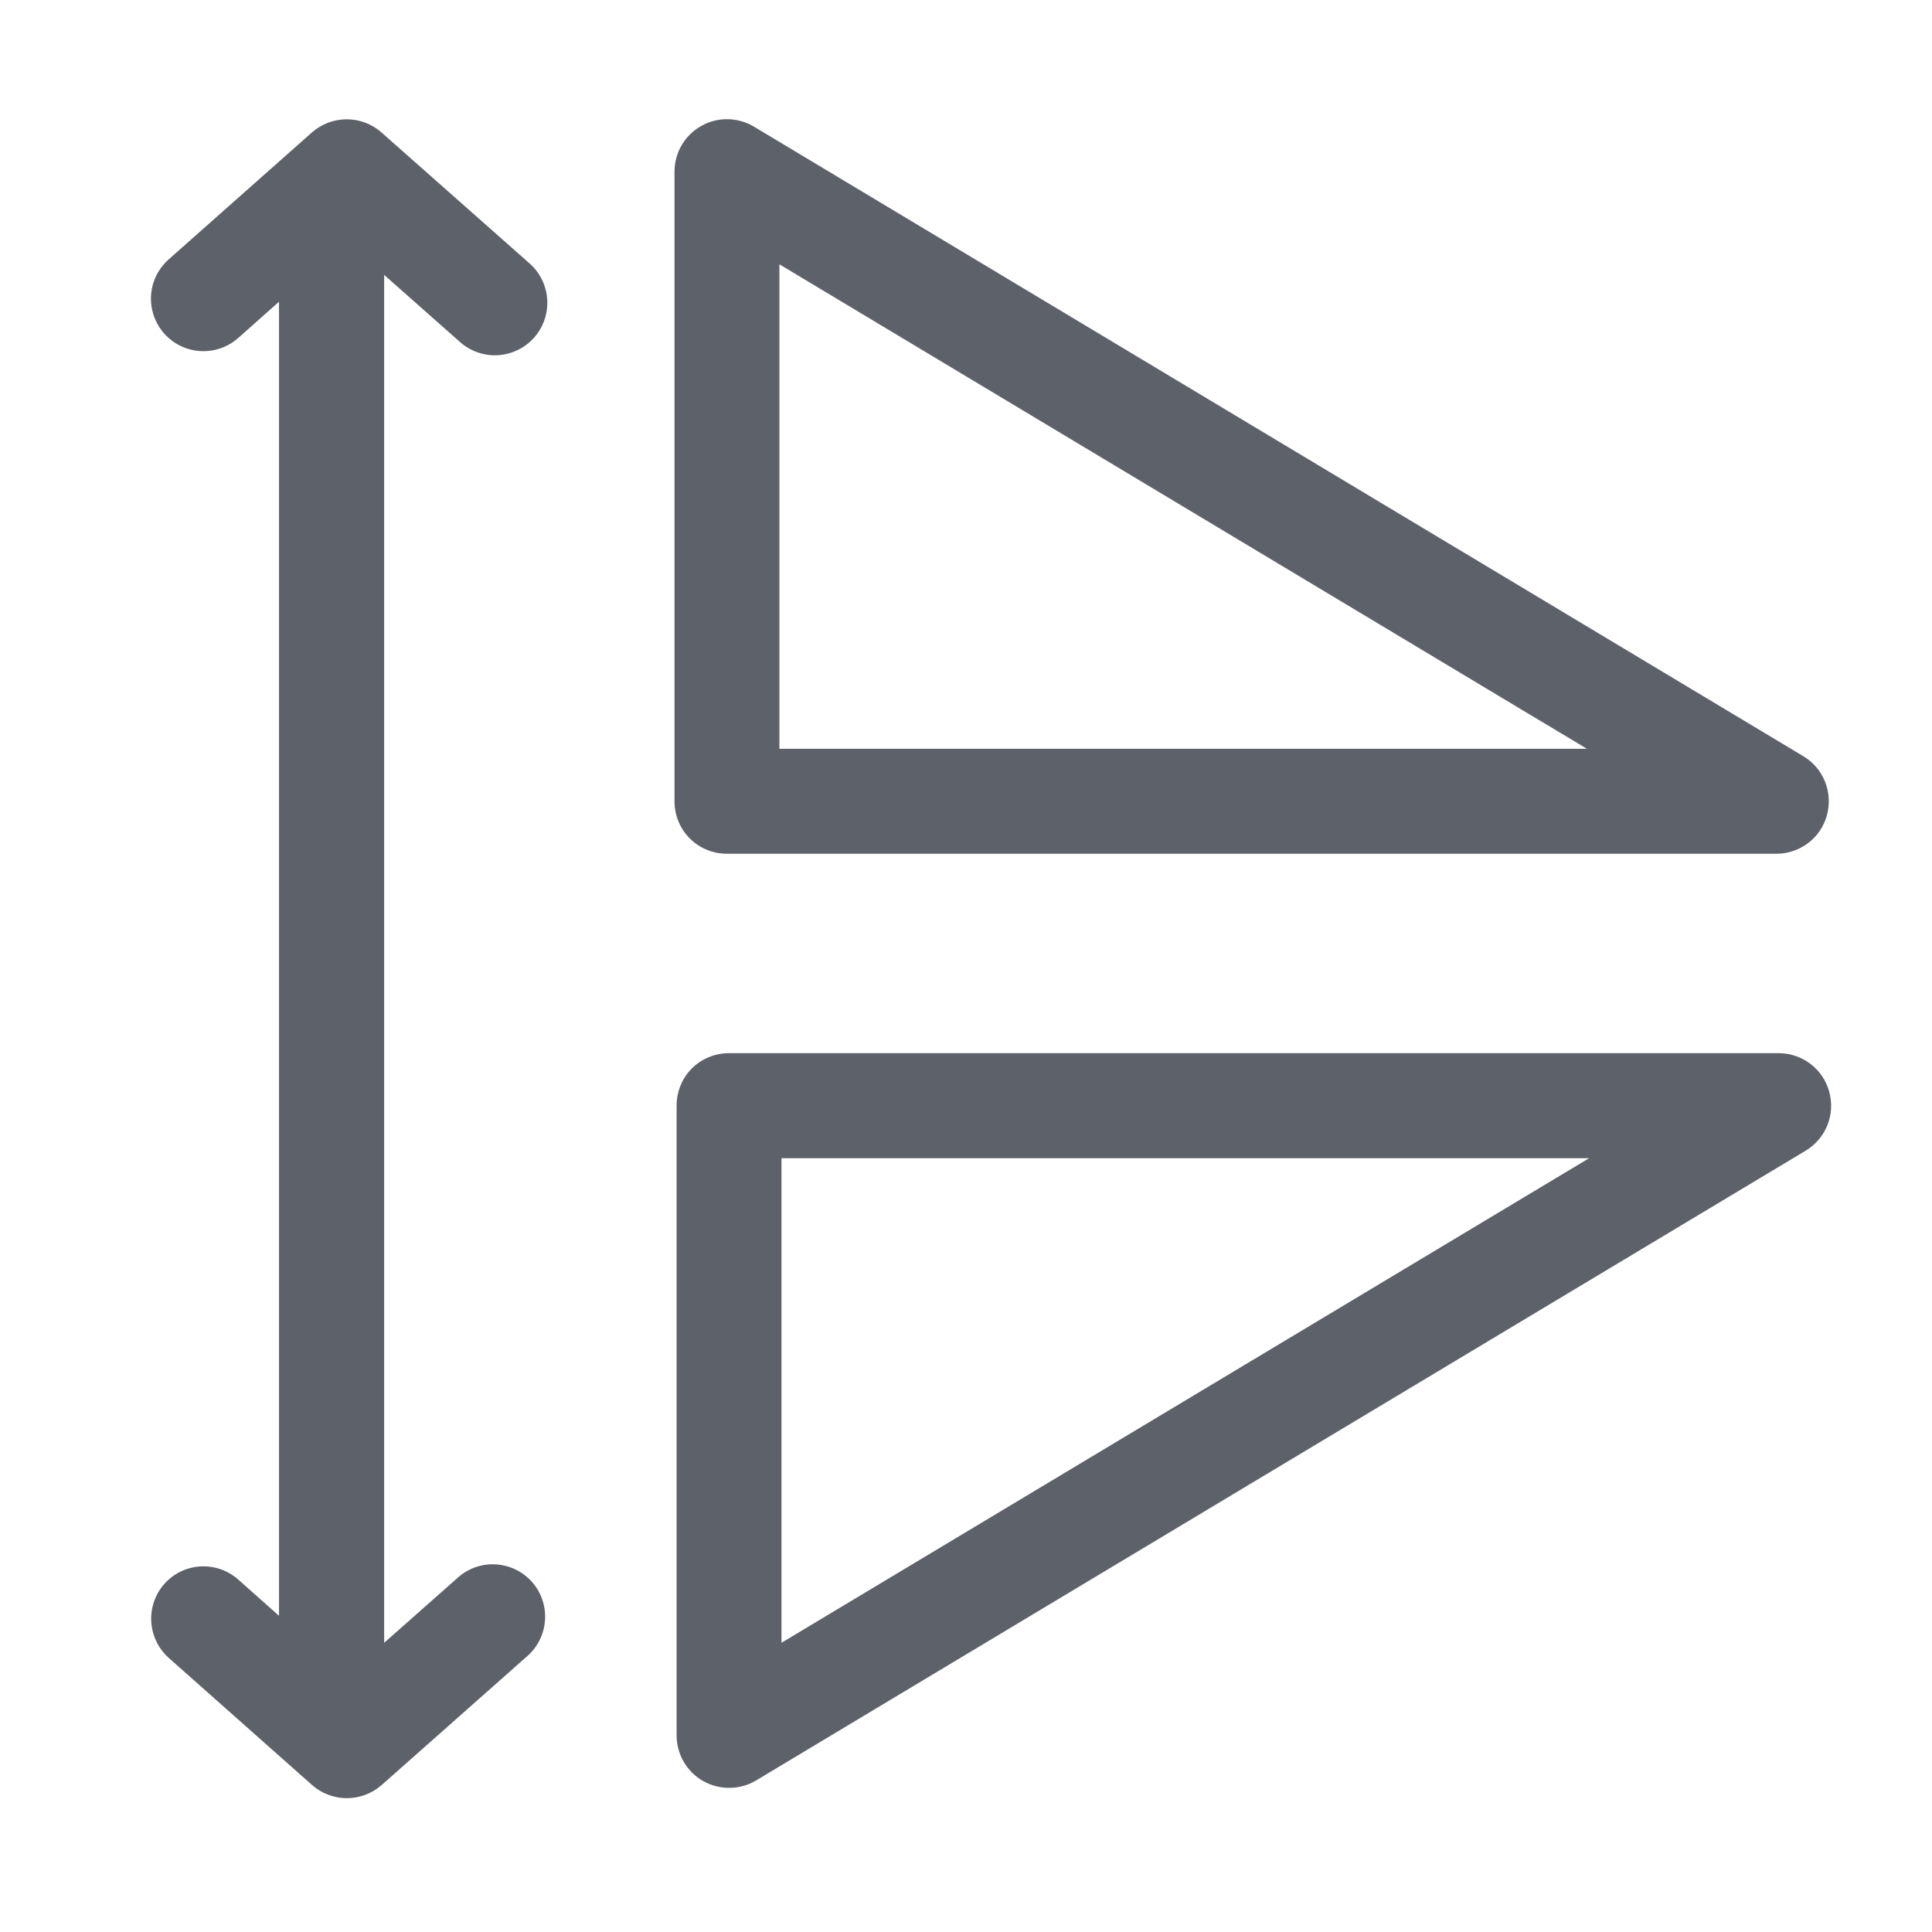 <?xml version="1.0" encoding="utf-8"?>
<!-- Generator: Adobe Illustrator 16.0.0, SVG Export Plug-In . SVG Version: 6.00 Build 0)  -->
<!DOCTYPE svg PUBLIC "-//W3C//DTD SVG 1.1//EN" "http://www.w3.org/Graphics/SVG/1.1/DTD/svg11.dtd">
<svg version="1.1" id="Layer_1" xmlns="http://www.w3.org/2000/svg" xmlns:xlink="http://www.w3.org/1999/xlink" x="0px" y="0px"
	 width="48px" height="48px" viewBox="0 0 48 48" enable-background="new 0 0 48 48" xml:space="preserve">
<path fill="#5D6169" d="M16.758,4.266v15.642c0,0.347,0.136,0.68,0.38,0.923c0.244,0.244,0.576,0.38,0.923,0.38h26.072
	c0.586,0,1.102-0.389,1.256-0.956c0.155-0.567-0.084-1.167-0.586-1.467L18.731,3.146c-0.403-0.239-0.905-0.249-1.312-0.014
	C17.011,3.361,16.758,3.792,16.758,4.266z M39.427,18.604H19.364V6.567L39.427,18.604z M13.13,41.119
	c0.516-0.483,0.553-1.289,0.089-1.814c-0.469-0.529-1.271-0.591-1.814-0.136l-1.861,1.646V6.83l1.861,1.646
	c0.347,0.323,0.844,0.436,1.293,0.286c0.45-0.145,0.788-0.525,0.877-0.994c0.089-0.466-0.081-0.943-0.445-1.247l-3.652-3.23
	c-0.492-0.436-1.233-0.436-1.729,0L4.19,6.445C3.909,6.694,3.75,7.05,3.75,7.42c0,0.511,0.3,0.979,0.769,1.19
	S5.536,8.737,5.92,8.396l1.012-0.9v32.648L5.92,39.244c-0.347-0.31-0.834-0.408-1.275-0.263c-0.441,0.146-0.773,0.521-0.863,0.975
	c-0.094,0.455,0.066,0.929,0.413,1.237l3.558,3.155c0.492,0.436,1.233,0.436,1.73,0L13.13,41.119z M16.81,43.115
	c0,0.469,0.253,0.905,0.661,1.135s0.91,0.225,1.312-0.014l26.077-15.647c0.502-0.3,0.745-0.899,0.586-1.467
	c-0.154-0.567-0.67-0.956-1.256-0.956H18.112c-0.347,0-0.68,0.136-0.923,0.379c-0.244,0.244-0.379,0.577-0.379,0.924V43.115z
	 M19.416,40.814V28.776h20.063L19.416,40.814z"/>
</svg>
